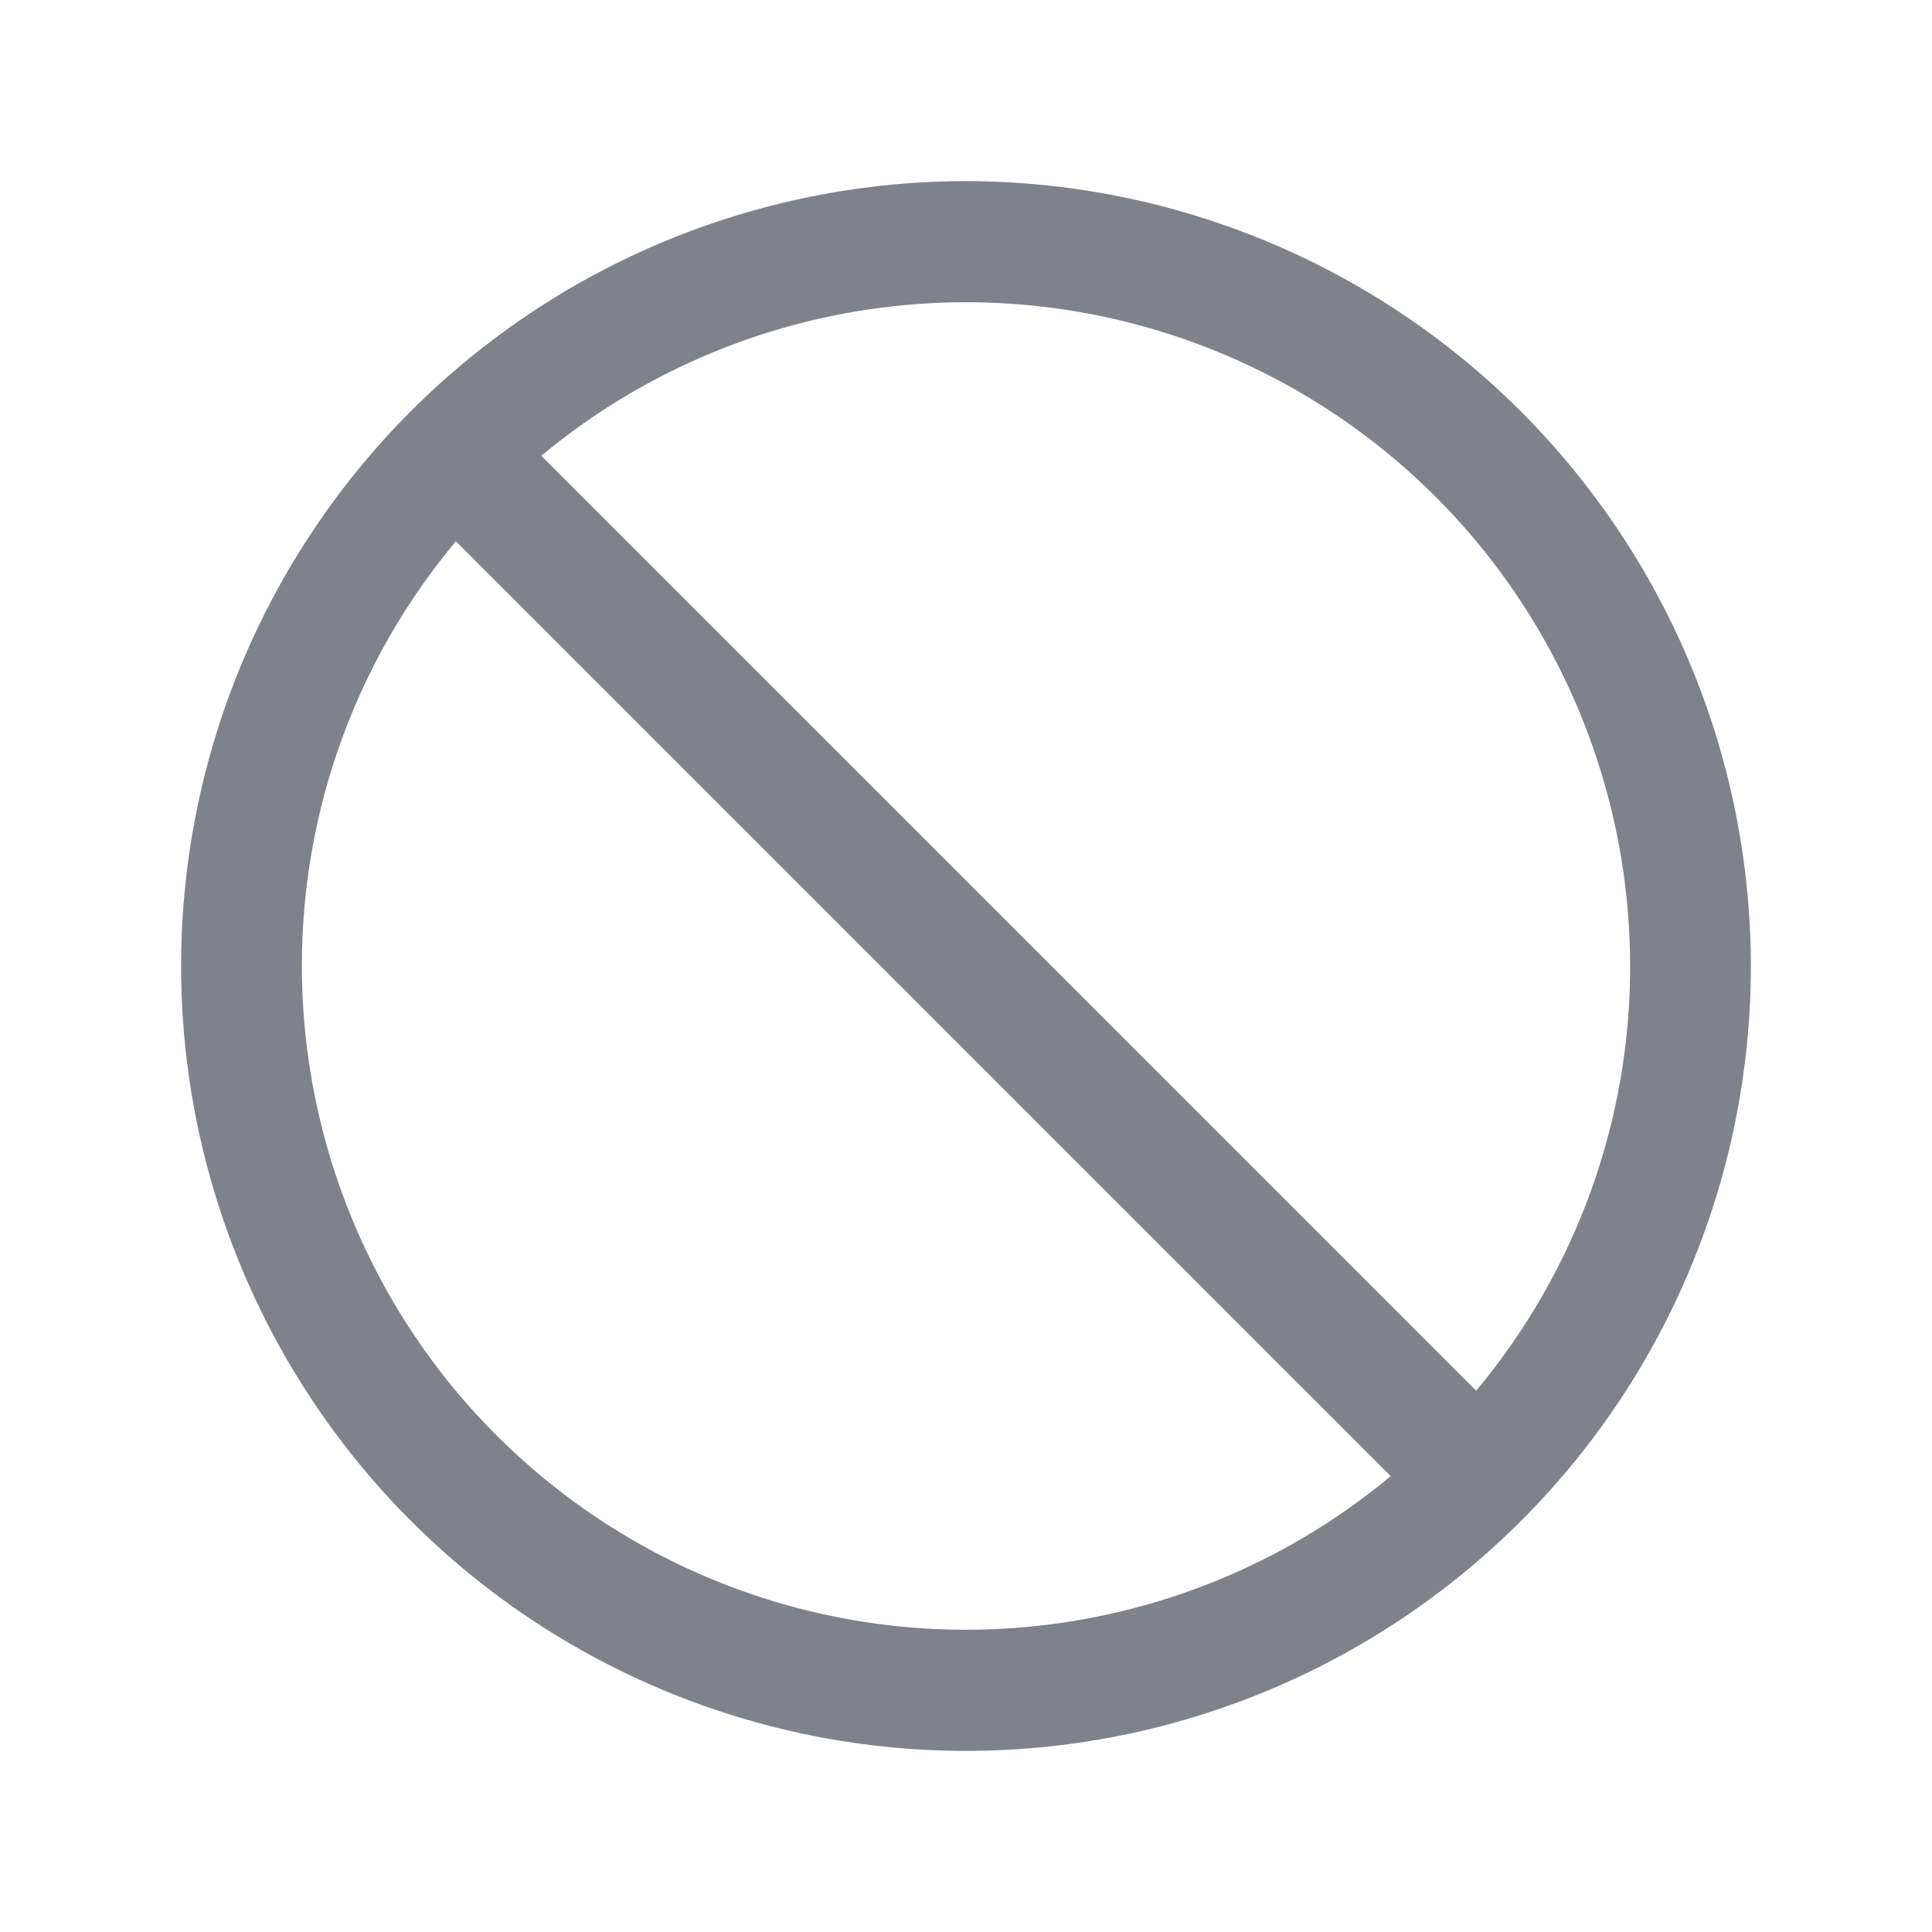 <svg width="24" height="24" viewBox="0 0 24 24" fill="none" xmlns="http://www.w3.org/2000/svg">
<g opacity="0.5">
<path d="M12 2.25C10.072 2.25 8.187 2.822 6.583 3.893C4.98 4.965 3.73 6.487 2.992 8.269C2.254 10.05 2.061 12.011 2.437 13.902C2.814 15.793 3.742 17.531 5.106 18.894C6.469 20.258 8.207 21.186 10.098 21.563C11.989 21.939 13.95 21.746 15.731 21.008C17.513 20.27 19.035 19.02 20.107 17.417C21.178 15.813 21.75 13.928 21.75 12C21.747 9.415 20.719 6.937 18.891 5.109C17.063 3.281 14.585 2.253 12 2.25ZM20.25 12C20.252 13.929 19.575 15.797 18.337 17.276L6.724 5.662C7.928 4.66 9.394 4.022 10.948 3.822C12.502 3.622 14.081 3.869 15.5 4.534C16.919 5.199 18.12 6.254 18.961 7.576C19.802 8.899 20.249 10.433 20.25 12ZM3.75 12C3.748 10.071 4.426 8.203 5.663 6.724L17.276 18.337C16.072 19.34 14.606 19.978 13.052 20.178C11.498 20.378 9.919 20.131 8.5 19.466C7.081 18.801 5.88 17.746 5.039 16.424C4.198 15.101 3.751 13.567 3.75 12Z" fill="#020617"/>
</g>
</svg>
